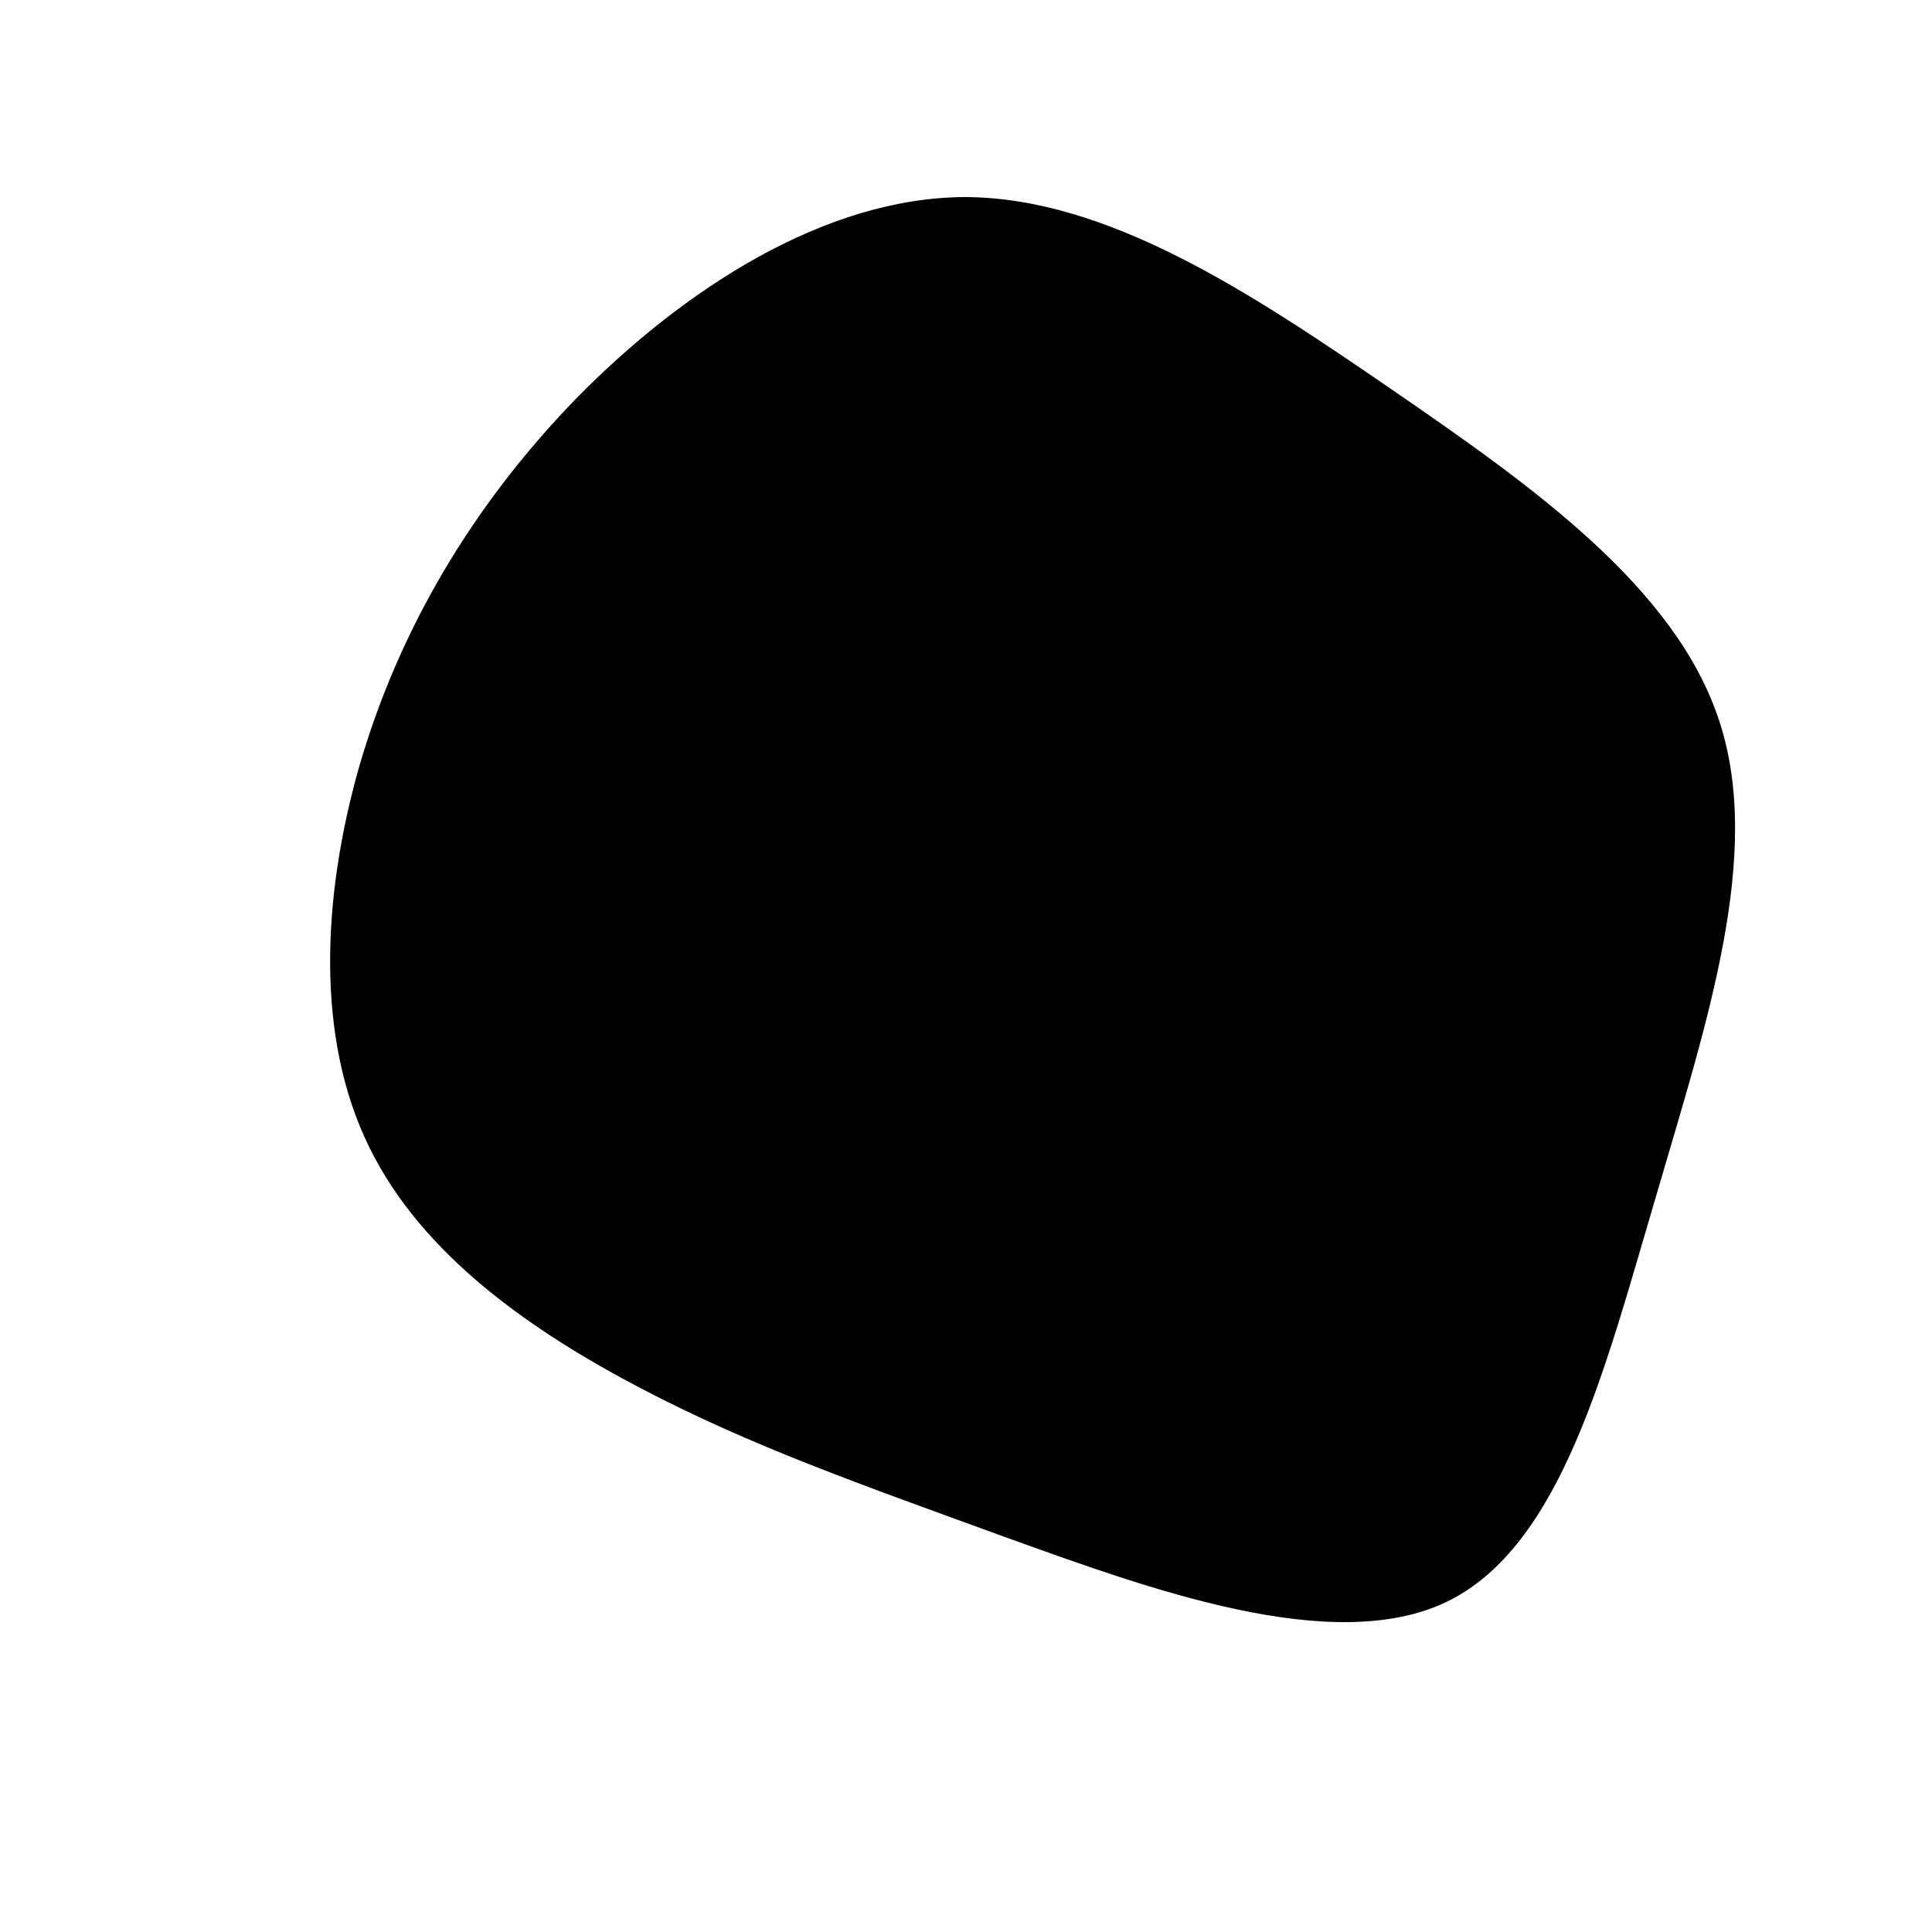 <?xml version="1.0" standalone="no"?>
<svg viewBox="0 0 200 200" xmlns="http://www.w3.org/2000/svg">
  <path fill="#000000" d="M43.9,-59.8C58.6,-49.7,73.5,-39.2,78,-25.3C82.5,-11.5,76.7,5.8,71.5,23.6C66.2,41.5,61.7,60,49.8,65.8C38,71.5,19,64.5,4,59.1C-11.1,53.6,-22.2,49.7,-33.5,43.8C-44.8,37.9,-56.3,30,-61.8,18.7C-67.3,7.5,-66.7,-7,-62.8,-20.7C-58.8,-34.5,-51.3,-47.5,-40.3,-58.8C-29.3,-70,-14.6,-79.6,0,-79.6C14.6,-79.5,29.2,-69.9,43.9,-59.8Z" transform="translate(100 100)" />
</svg>
